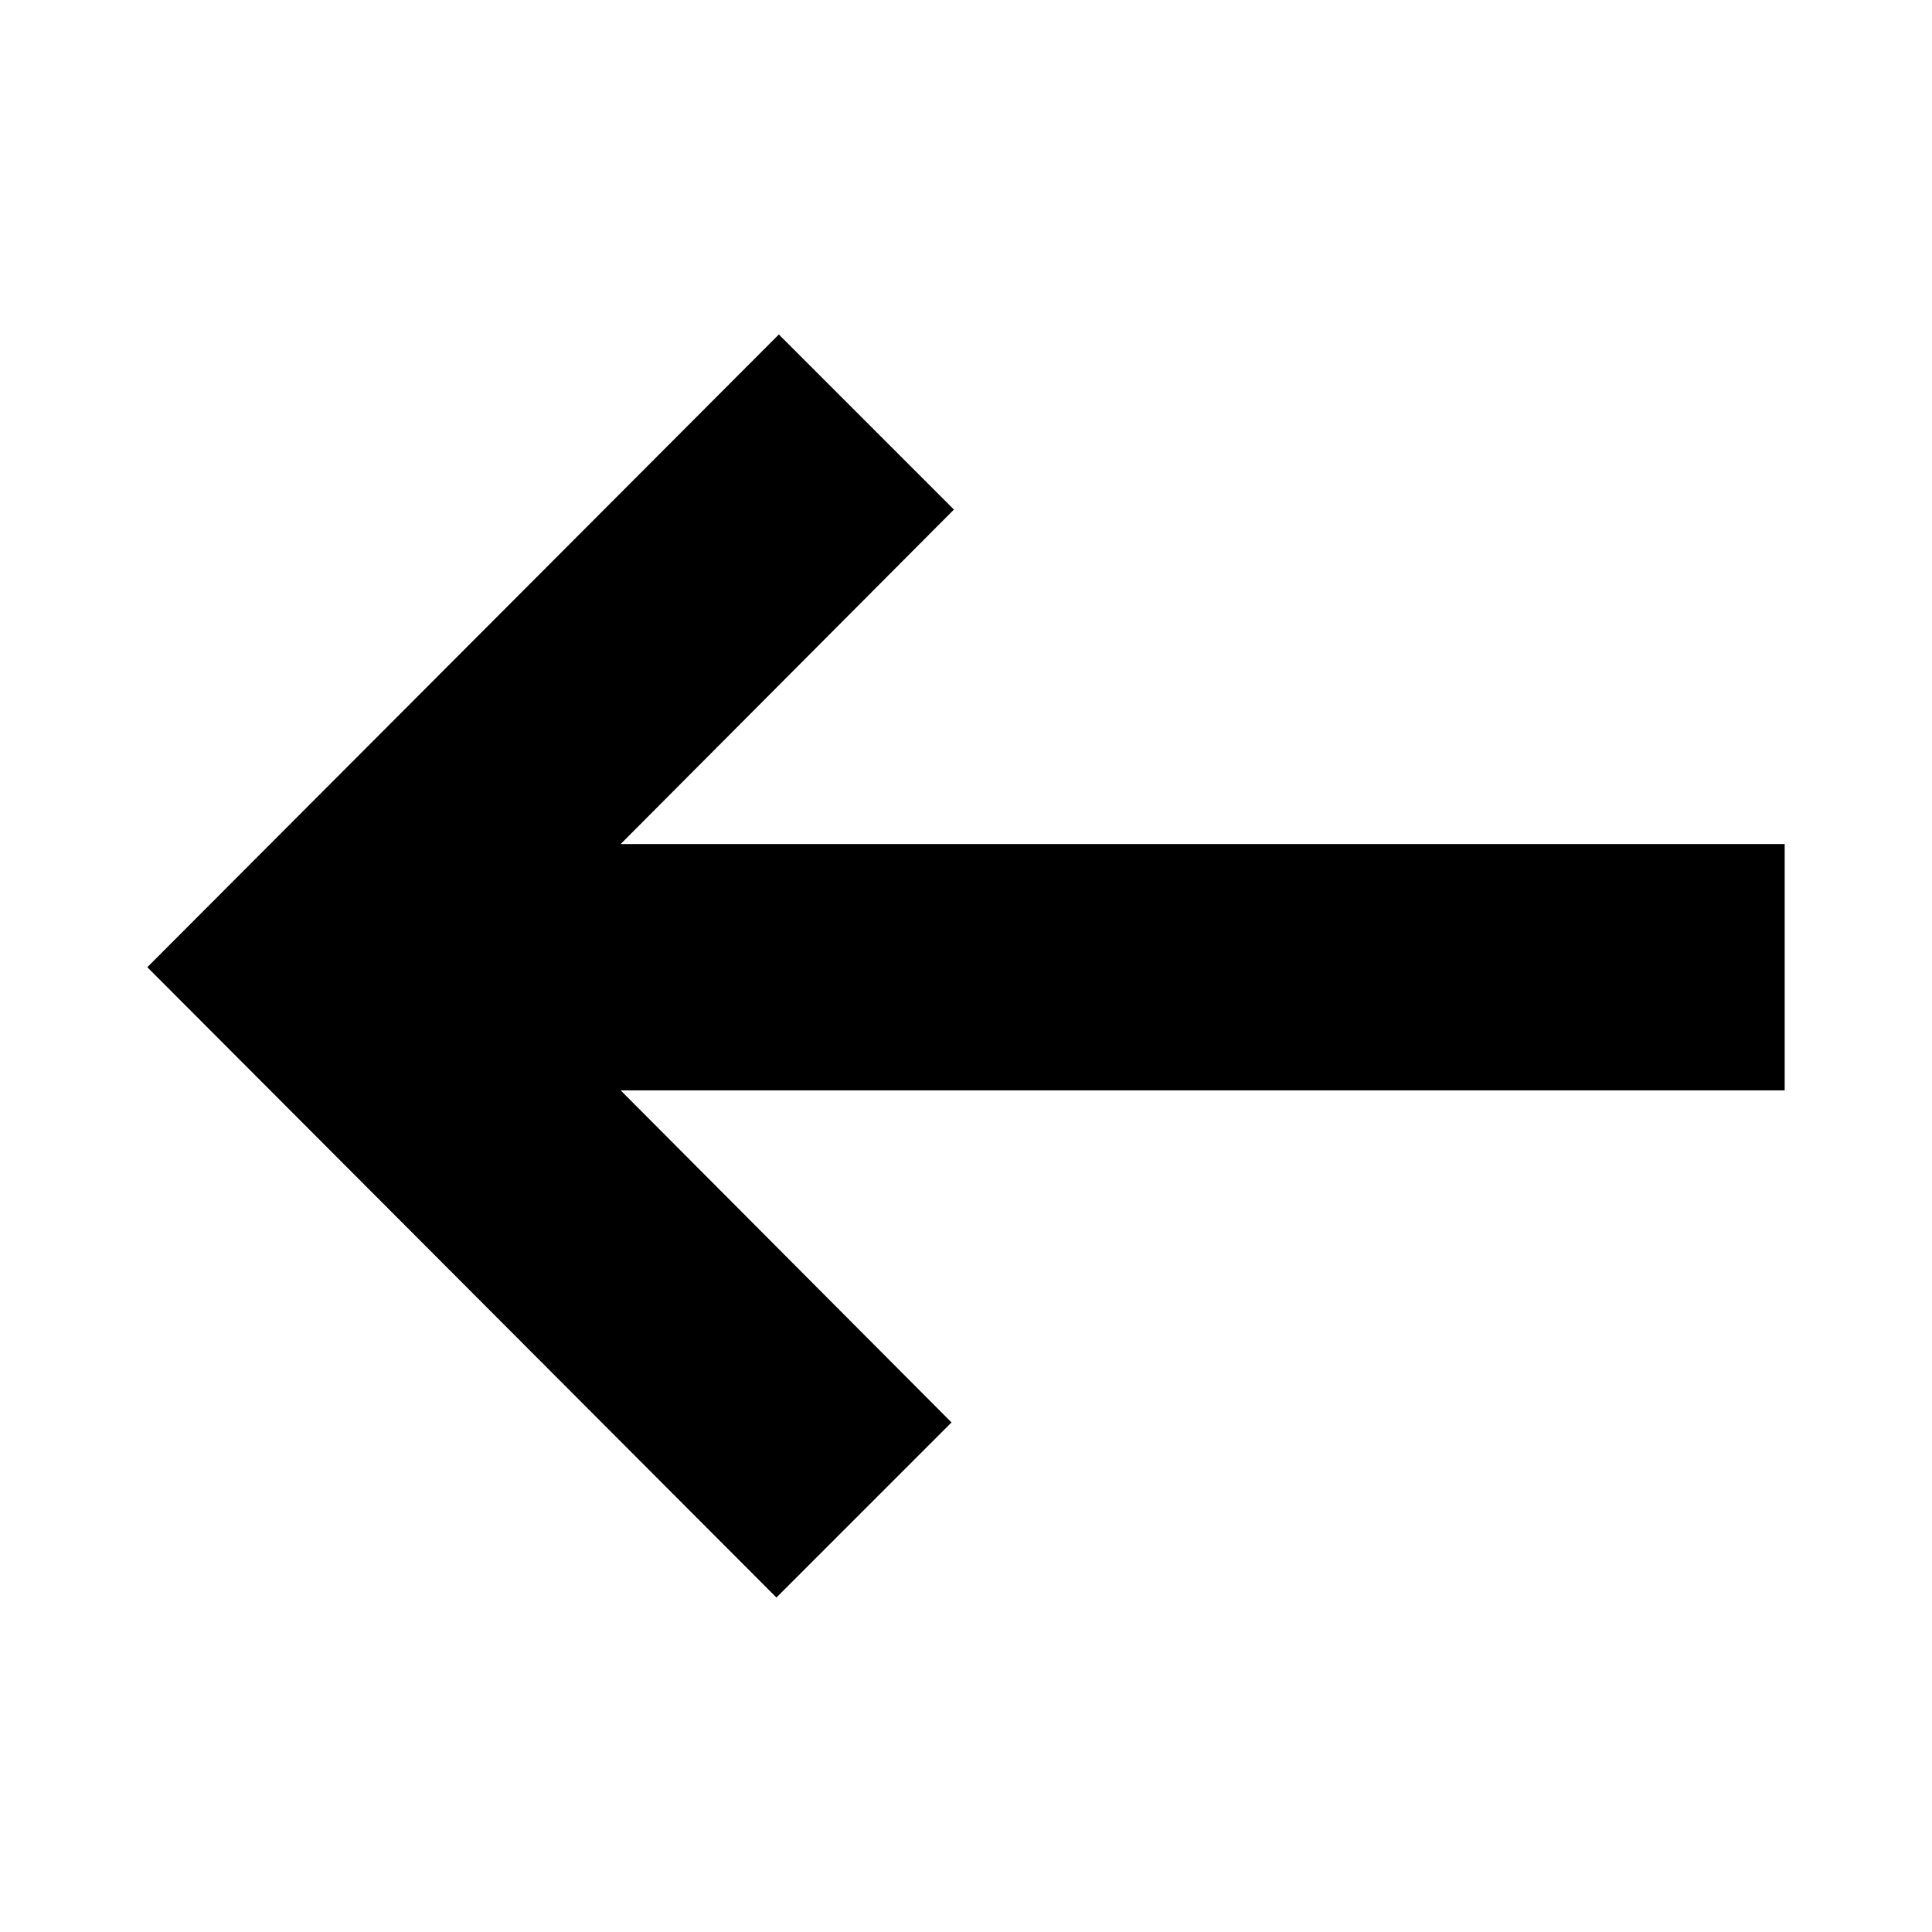 <svg id="cat-pg" xmlns="http://www.w3.org/2000/svg" viewBox="0 0 16 16"><title>arrow-blue-left</title><polygon points="6.43 13.23 7.88 11.78 5.14 9.03 14.78 9.03 14.78 6.99 5.14 6.99 7.9 4.22 6.45 2.77 1.22 8.01 6.43 13.23"/></svg>